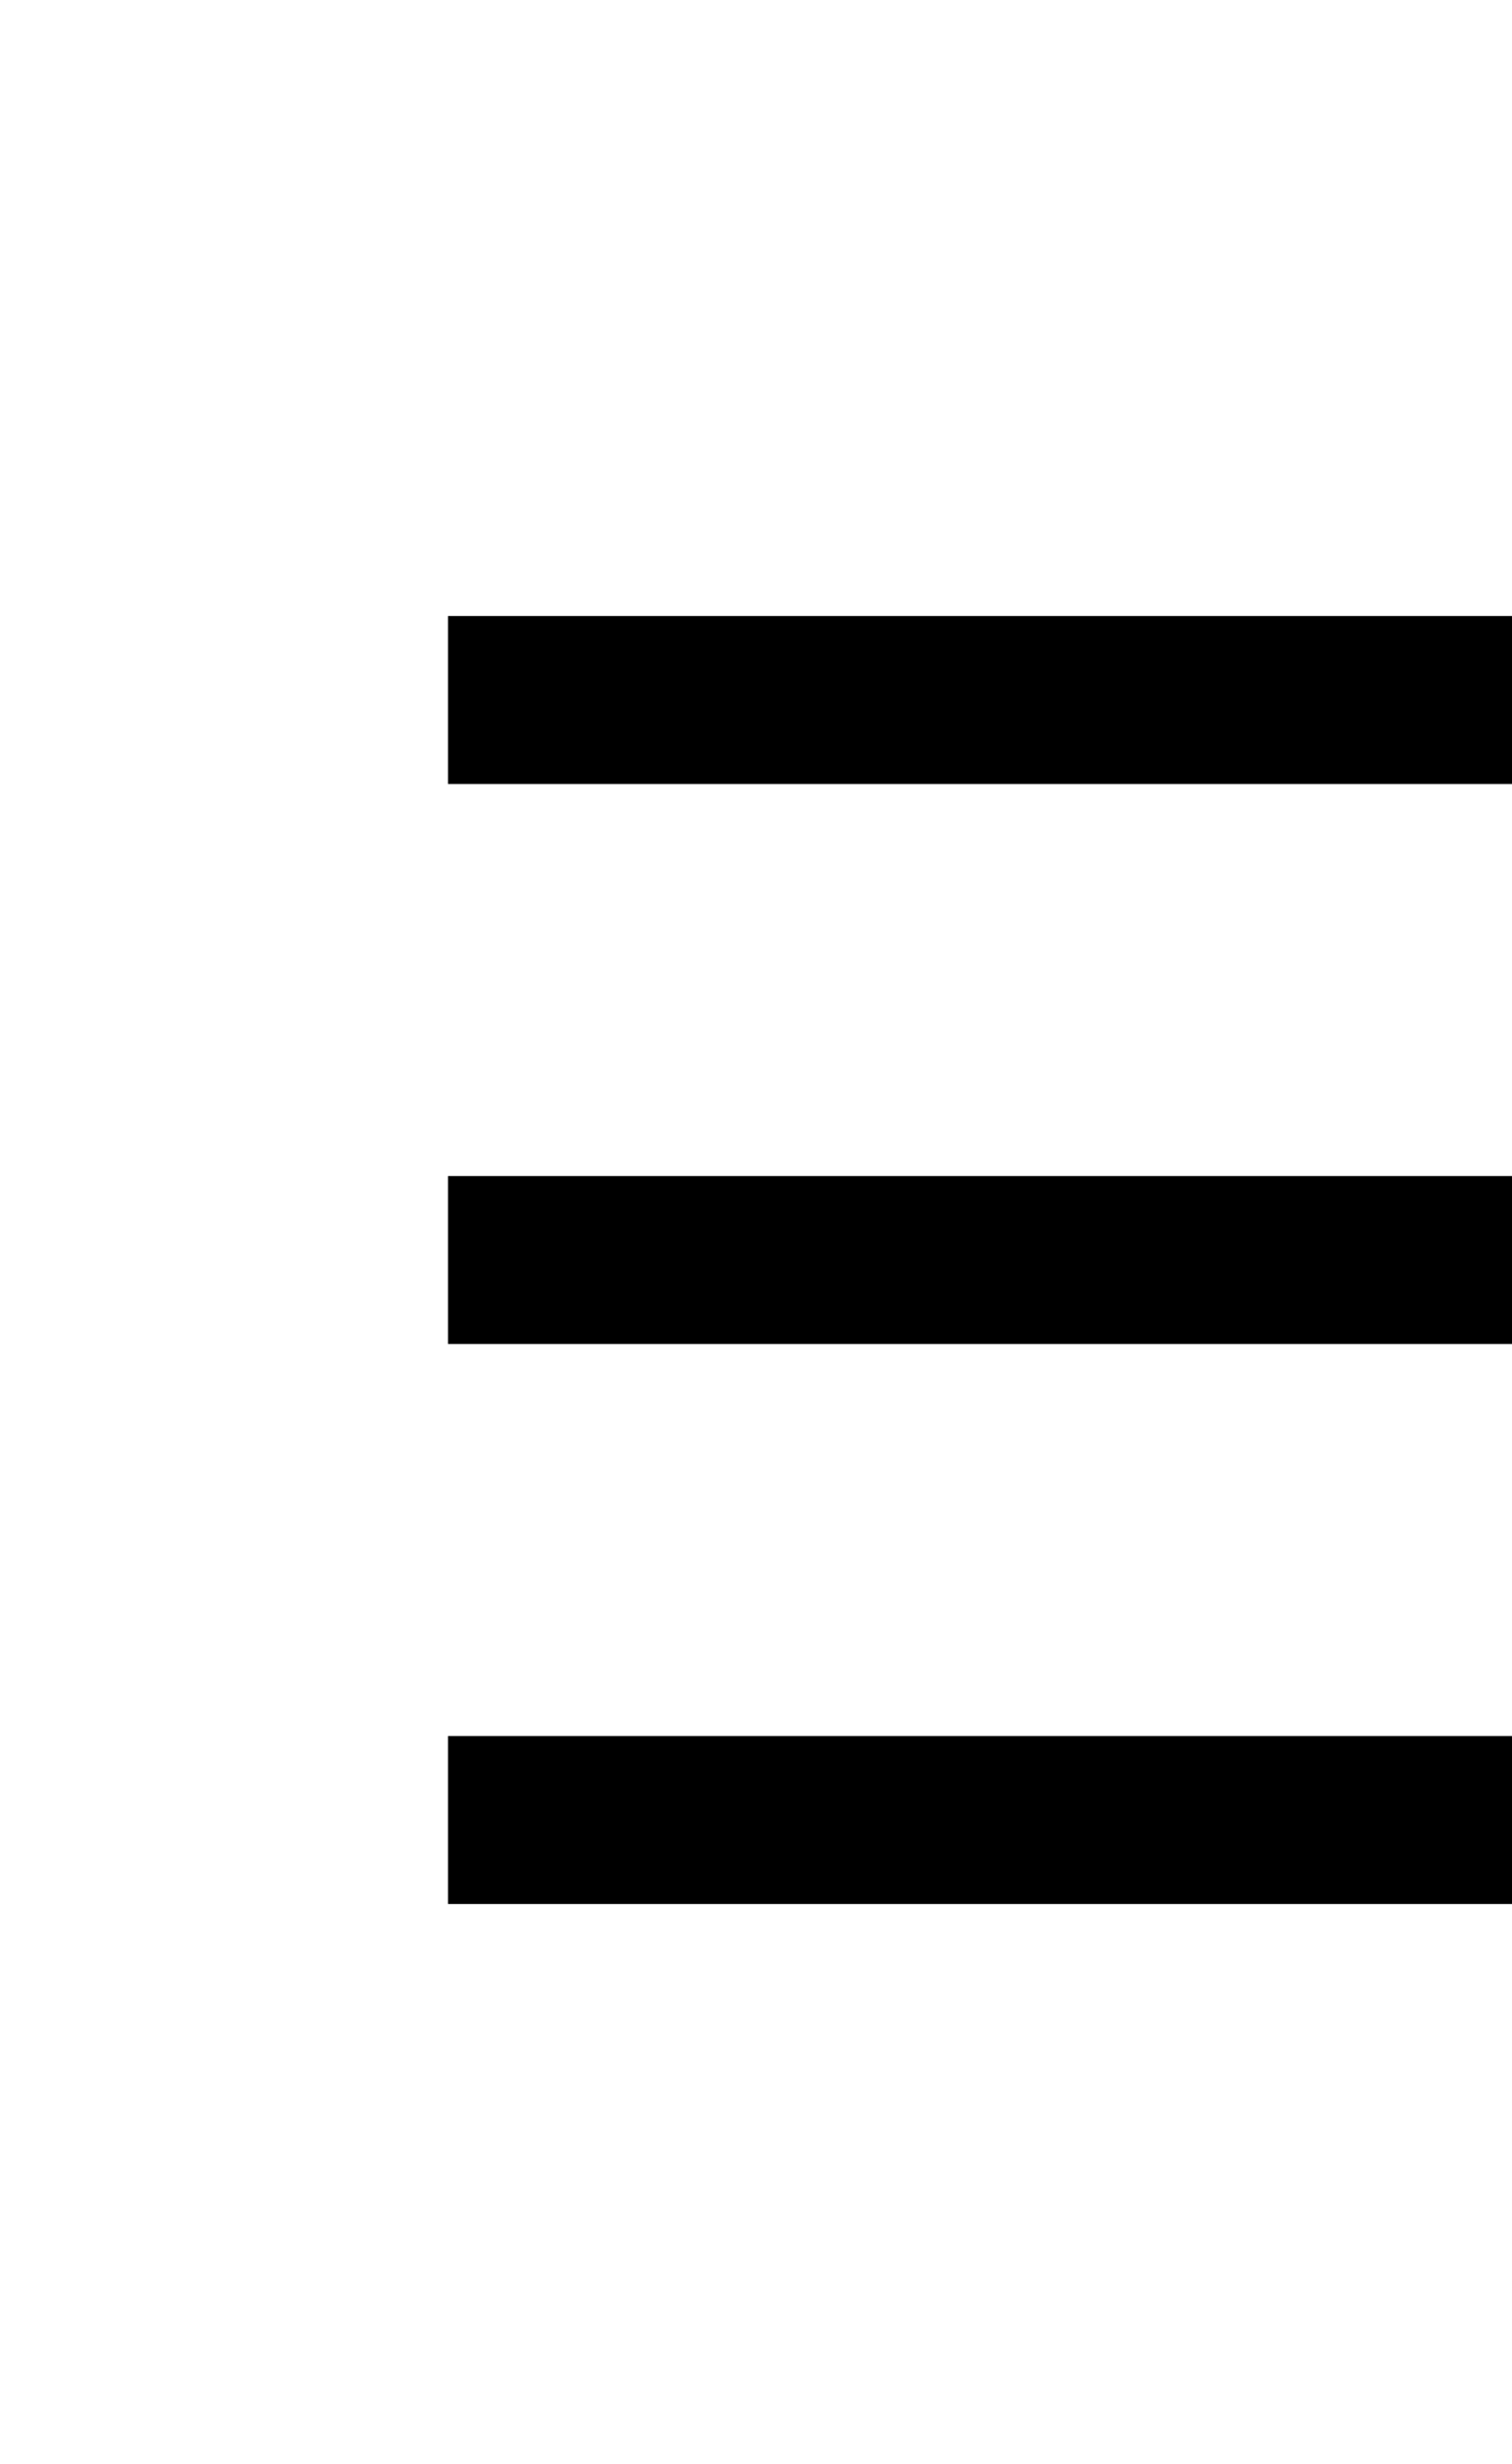 <svg width="27" height="44" viewBox="0 0 27 44" fill="none" xmlns="http://www.w3.org/2000/svg">
<path fill-rule="evenodd" clip-rule="evenodd" d="M36 14L8 14V11L36 11V14Z" fill="black"/>
<path fill-rule="evenodd" clip-rule="evenodd" d="M36 24L8 24V21L36 21V24Z" fill="black"/>
<path fill-rule="evenodd" clip-rule="evenodd" d="M36 34L8 34V31L36 31V34Z" fill="black"/>
</svg>
